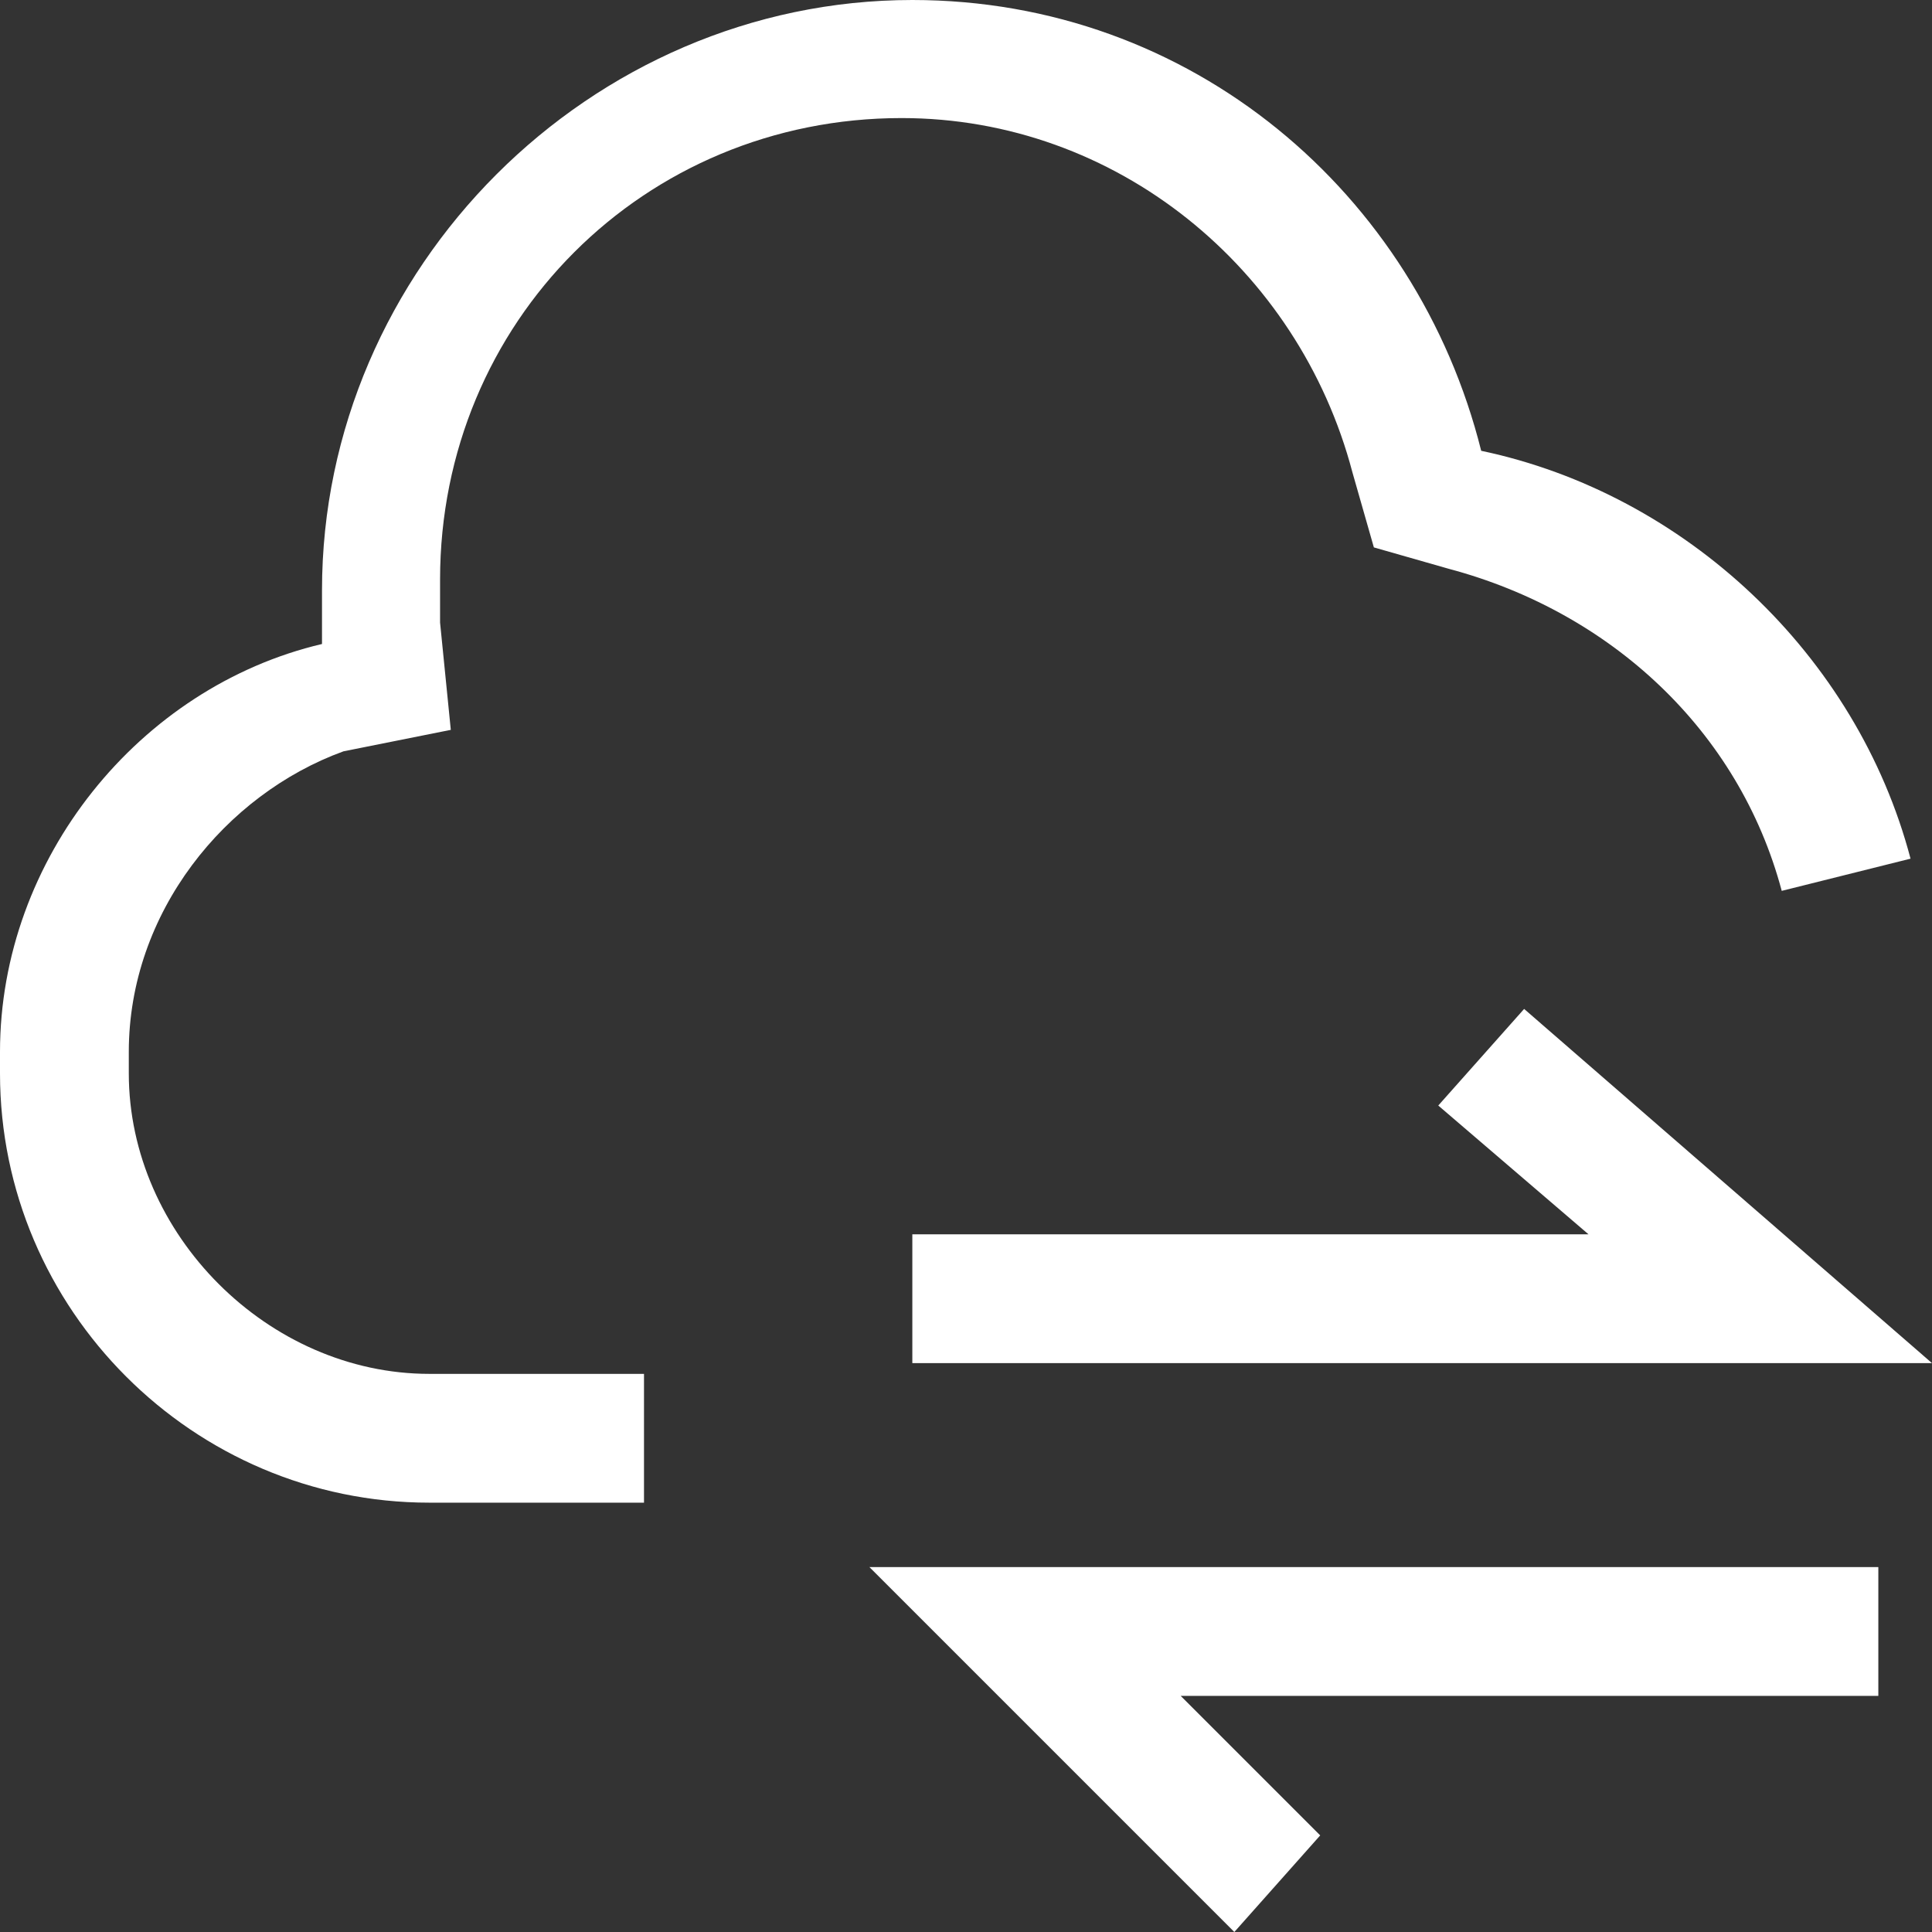 <?xml version="1.0" standalone="no"?><!DOCTYPE svg PUBLIC "-//W3C//DTD SVG 1.1//EN" "http://www.w3.org/Graphics/SVG/1.1/DTD/svg11.dtd"><svg t="1706430512801" class="icon" viewBox="0 0 1024 1024" version="1.1" xmlns="http://www.w3.org/2000/svg" p-id="6318" xmlns:xlink="http://www.w3.org/1999/xlink" width="128" height="128"><rect x="0" y="0" width="1024" height="1024" fill="#333333" stroke="none"/><path d="M1012.622 455.111l-68.267 17.067c-22.756-85.333-91.022-147.911-176.356-170.667l-39.822-11.378-11.378-39.822c-28.444-108.089-125.156-187.733-238.933-187.733C341.333 62.578 233.244 170.667 233.244 307.2v22.756l5.689 56.889-56.889 11.378c-62.578 22.756-113.778 85.333-113.778 159.289v11.378c0 85.333 73.956 159.289 159.289 159.289h113.778V796.444H227.556c-125.156 0-227.556-102.4-227.556-227.556v-11.378C0 455.111 73.956 364.089 170.667 341.333v-28.444C170.667 142.222 312.889 0 483.556 0c147.911 0 267.378 102.4 301.511 238.933 108.089 22.756 199.111 108.089 227.556 216.178z" fill="#ffffff" p-id="6319"></path><path d="M1024 722.489H483.556v-68.267h358.4l-79.644-68.267 45.511-51.2zM654.222 1024l-193.422-193.422h534.756v68.267H625.778l73.956 73.956z" fill="#ffffff" p-id="6320"></path></svg>